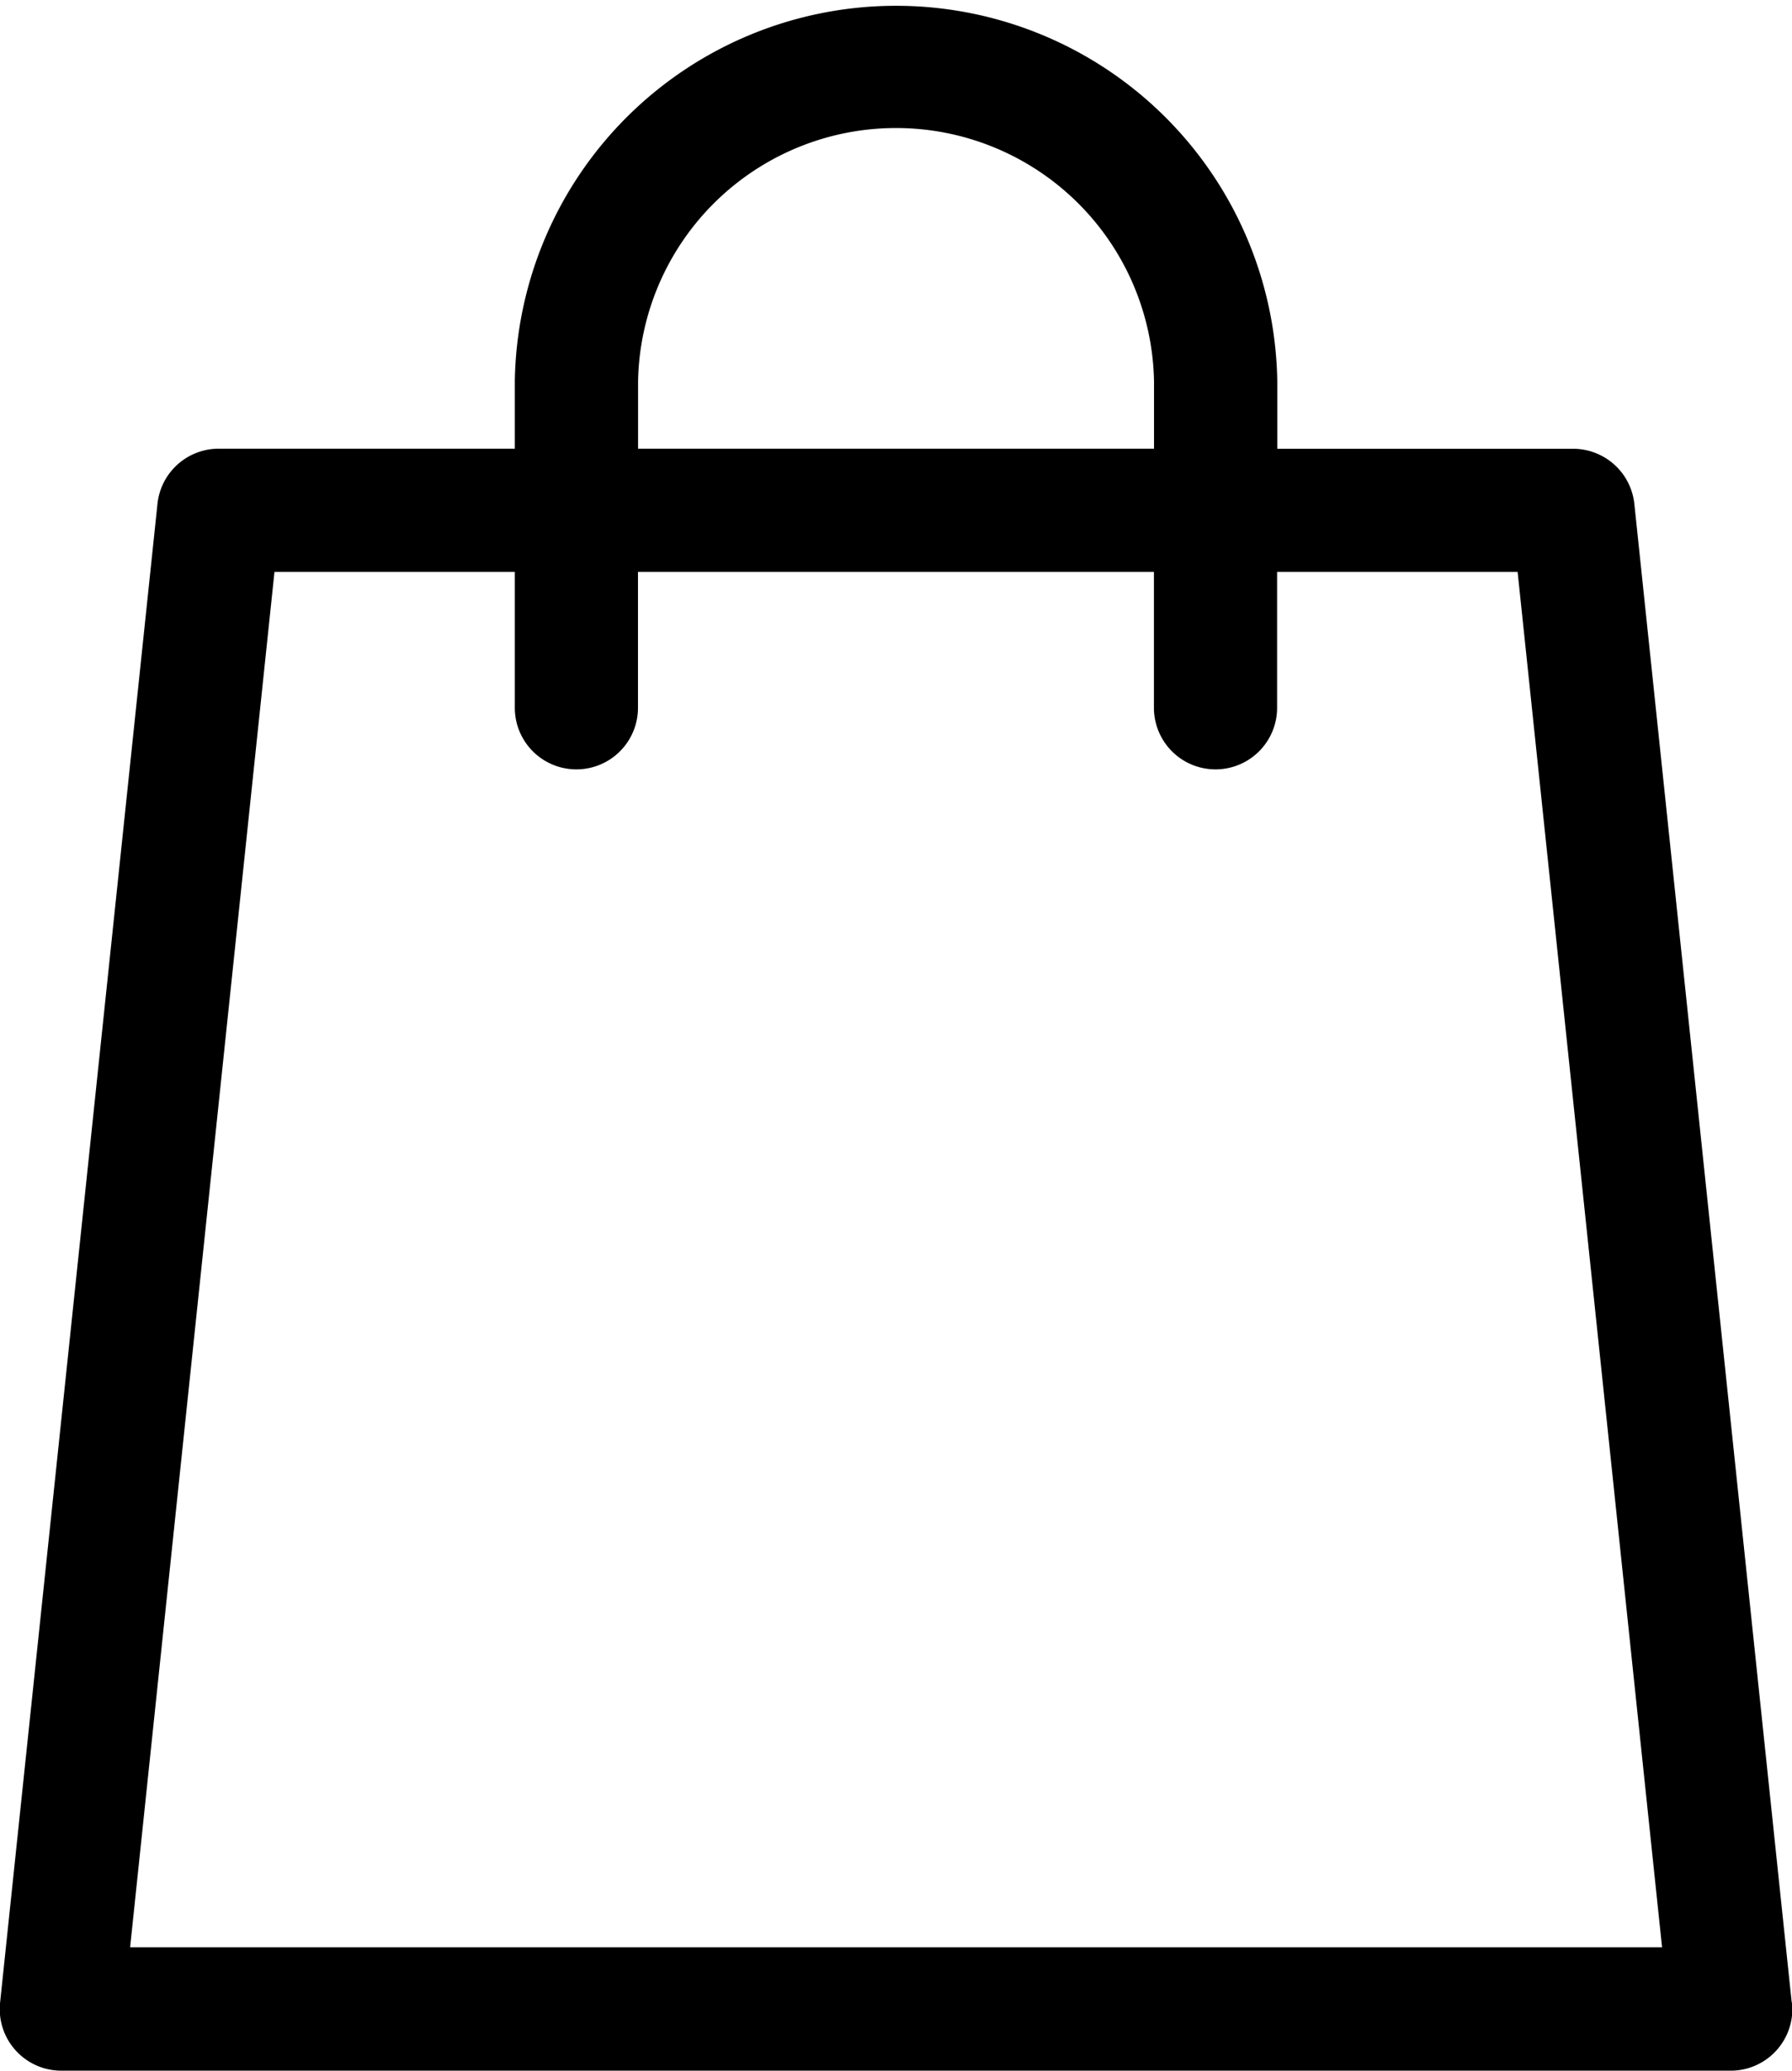 <svg xmlns="http://www.w3.org/2000/svg" width="20.37" height="23.536" viewBox="0 0 20.37 23.536">
  <path id="shopping-bag-2" d="M20.366,22.762,18.577,5.728a.7.7,0,0,0-.7-.627H14.518V4.334a4.334,4.334,0,0,0-8.667,0V5.1H2.489a.7.7,0,0,0-.7.627L0,22.762a.7.7,0,0,0,.7.774H19.669a.7.7,0,0,0,.7-.774ZM7.252,4.334a2.933,2.933,0,0,1,5.865,0V5.1H7.252Zm-5.774,17.8L3.119,6.5H5.851V8.045a.7.7,0,0,0,1.4,0V6.5h5.865V8.045a.7.7,0,1,0,1.4,0V6.5H17.25l1.642,15.634Zm0,0" transform="translate(0.001)"/>
</svg>
